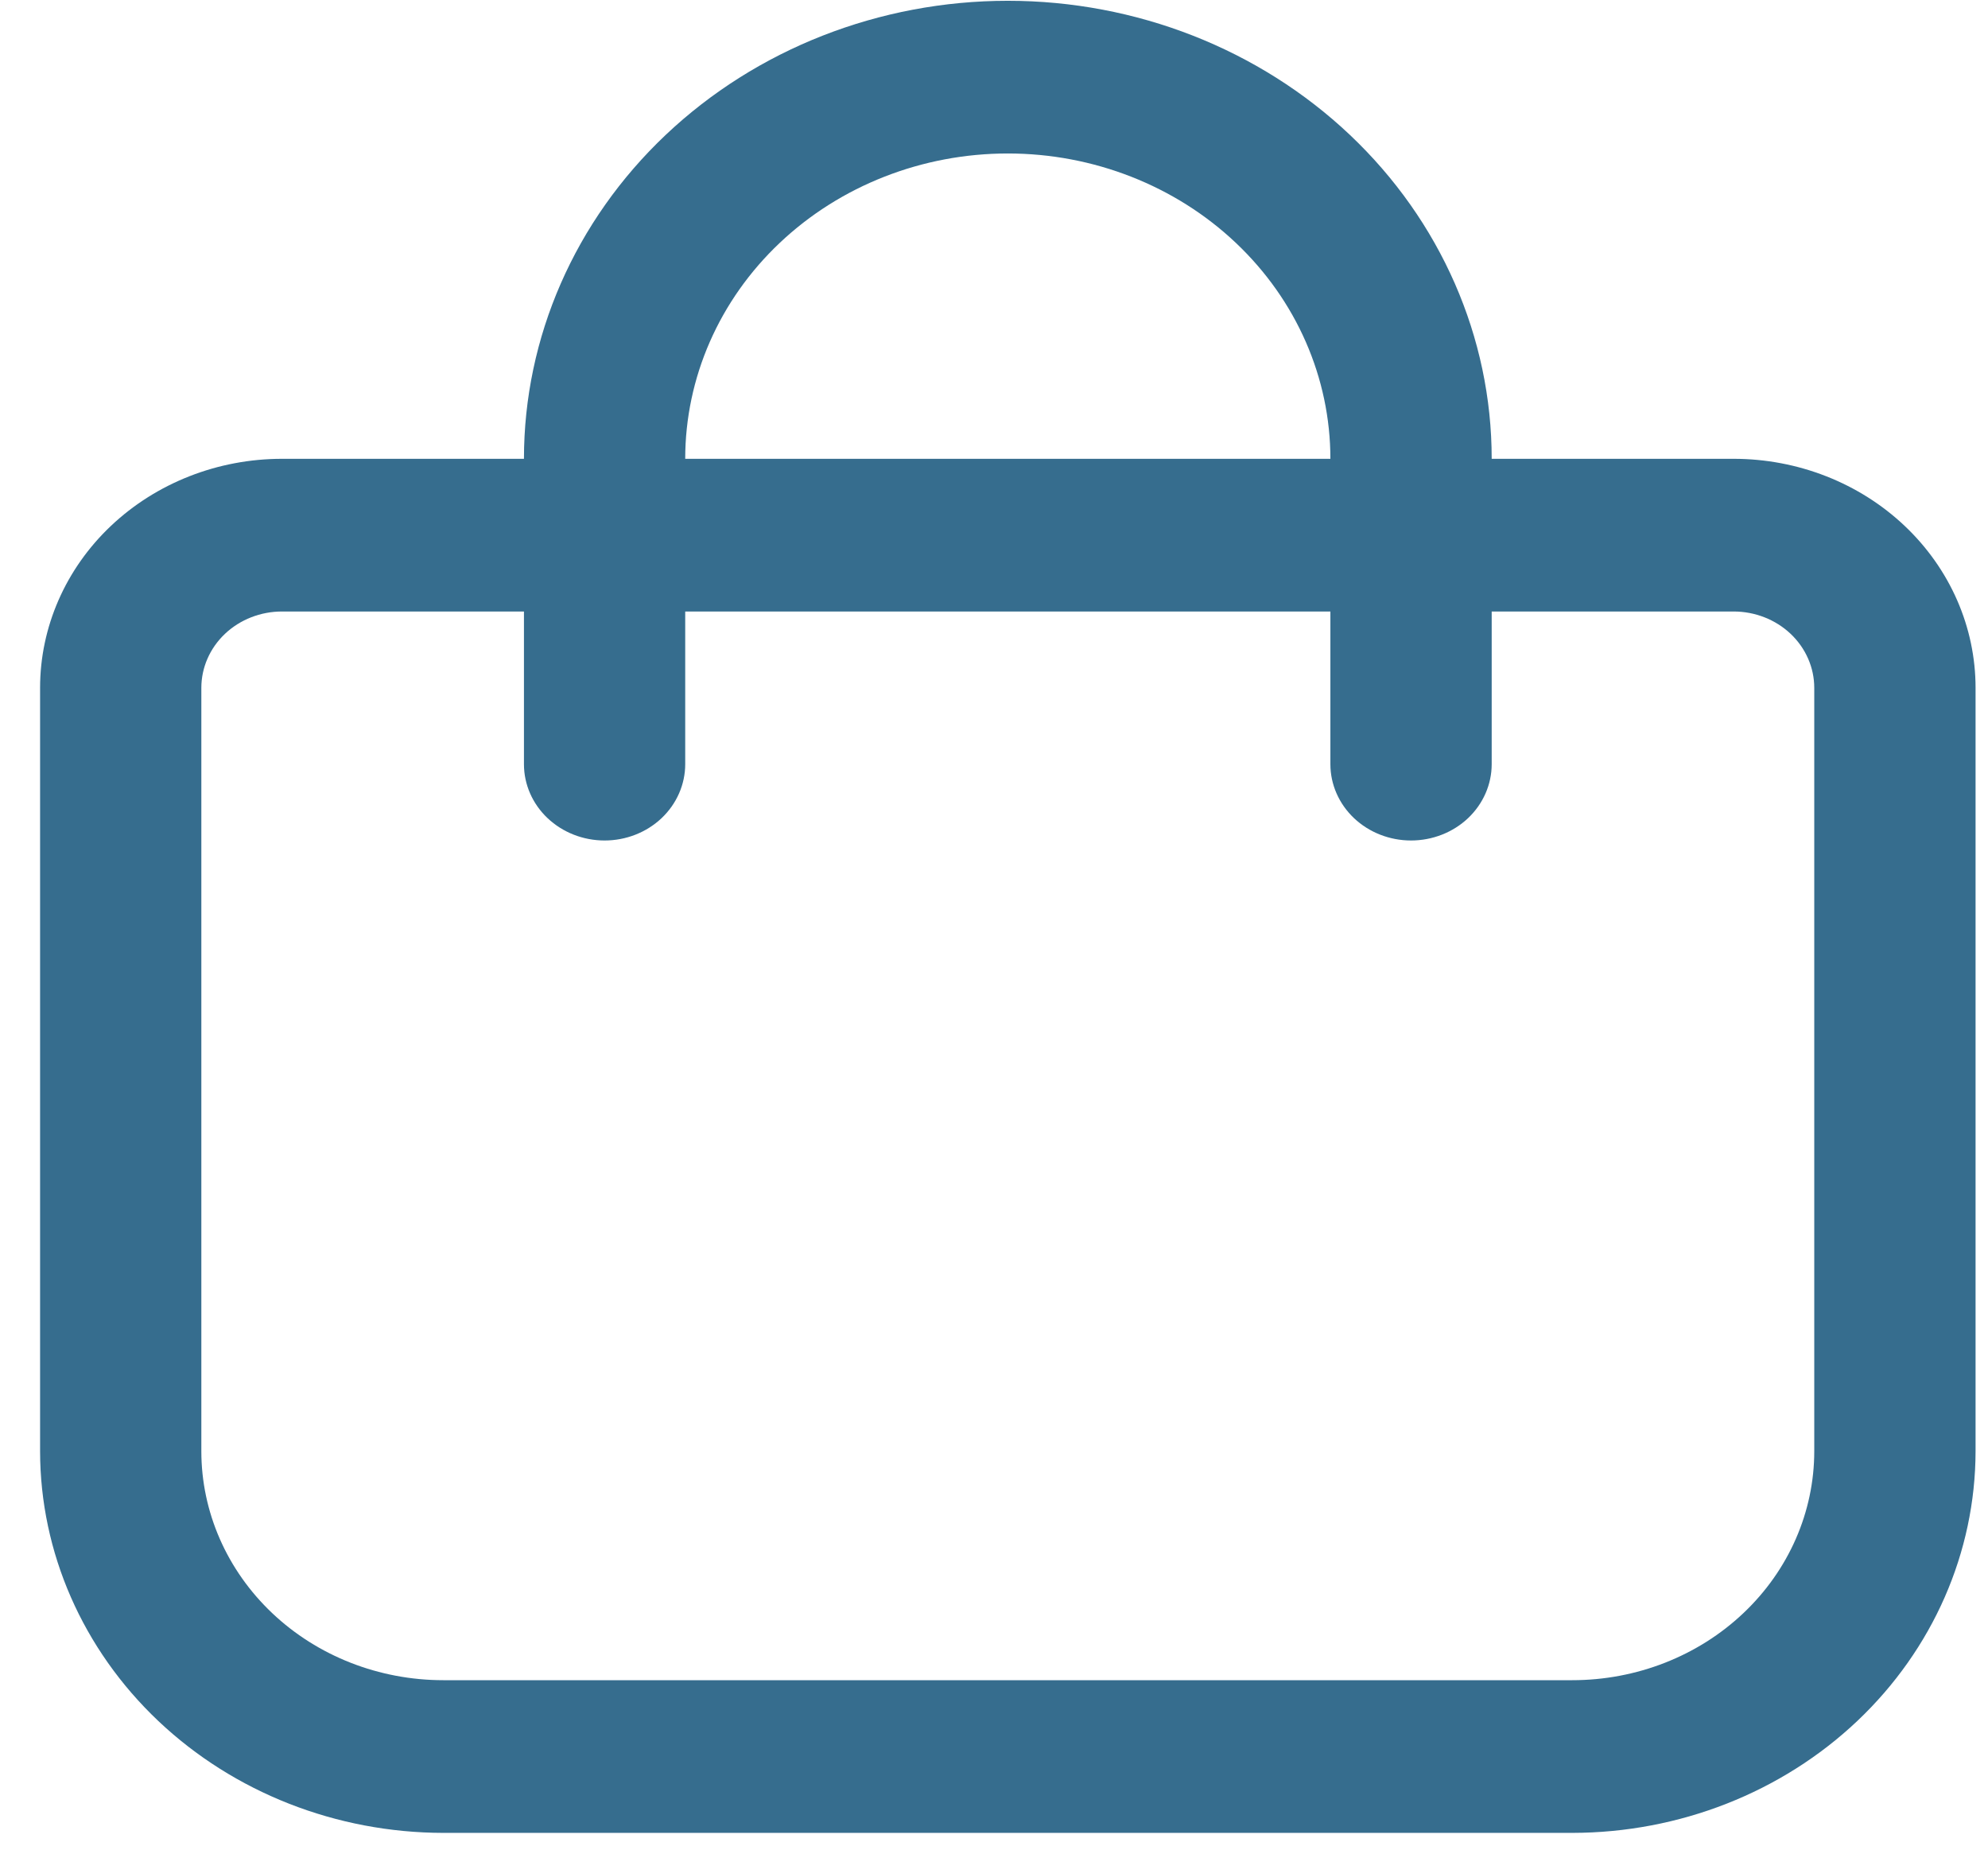 <svg width="43" height="40" viewBox="0 0 43 40" fill="none" xmlns="http://www.w3.org/2000/svg">
    <g clip-path="url(#clip0_167_63)">
        <path d="M37.498 9.922H32.265C32.265 7.295 31.162 4.776 29.199 2.918C27.236 1.061 24.574 0.017 21.799 0.017C19.023 0.017 16.361 1.061 14.398 2.918C12.435 4.776 11.333 7.295 11.333 9.922H6.1C4.712 9.922 3.381 10.444 2.399 11.373C1.418 12.302 0.867 13.561 0.867 14.875L0.867 31.383C0.869 33.571 1.789 35.669 3.424 37.217C5.059 38.764 7.276 39.634 9.588 39.637H34.009C36.321 39.634 38.538 38.764 40.173 37.217C41.808 35.669 42.728 33.571 42.731 31.383V14.875C42.731 13.561 42.179 12.302 41.198 11.373C40.217 10.444 38.885 9.922 37.498 9.922ZM21.799 3.319C23.649 3.319 25.424 4.015 26.732 5.253C28.041 6.491 28.776 8.171 28.776 9.922H14.821C14.821 8.171 15.556 6.491 16.865 5.253C18.173 4.015 19.948 3.319 21.799 3.319ZM39.242 31.383C39.242 32.696 38.691 33.956 37.709 34.885C36.728 35.814 35.397 36.335 34.009 36.335H9.588C8.2 36.335 6.869 35.814 5.888 34.885C4.907 33.956 4.355 32.696 4.355 31.383V14.875C4.355 14.437 4.539 14.017 4.866 13.707C5.193 13.398 5.637 13.224 6.1 13.224H11.333V16.526C11.333 16.963 11.516 17.383 11.844 17.693C12.171 18.002 12.614 18.176 13.077 18.176C13.54 18.176 13.983 18.002 14.31 17.693C14.637 17.383 14.821 16.963 14.821 16.526V13.224H28.776V16.526C28.776 16.963 28.96 17.383 29.287 17.693C29.614 18.002 30.058 18.176 30.52 18.176C30.983 18.176 31.427 18.002 31.754 17.693C32.081 17.383 32.265 16.963 32.265 16.526V13.224H37.498C37.96 13.224 38.404 13.398 38.731 13.707C39.058 14.017 39.242 14.437 39.242 14.875V31.383Z" fill="#13547A" fill-opacity="0.85"/>
    </g>
    <defs>
        <clipPath id="clip0_167_63">
            <rect width="41.864" height="39.62" fill="white" transform="translate(0.867 0.017)"/>
        </clipPath>
    </defs>
</svg>
